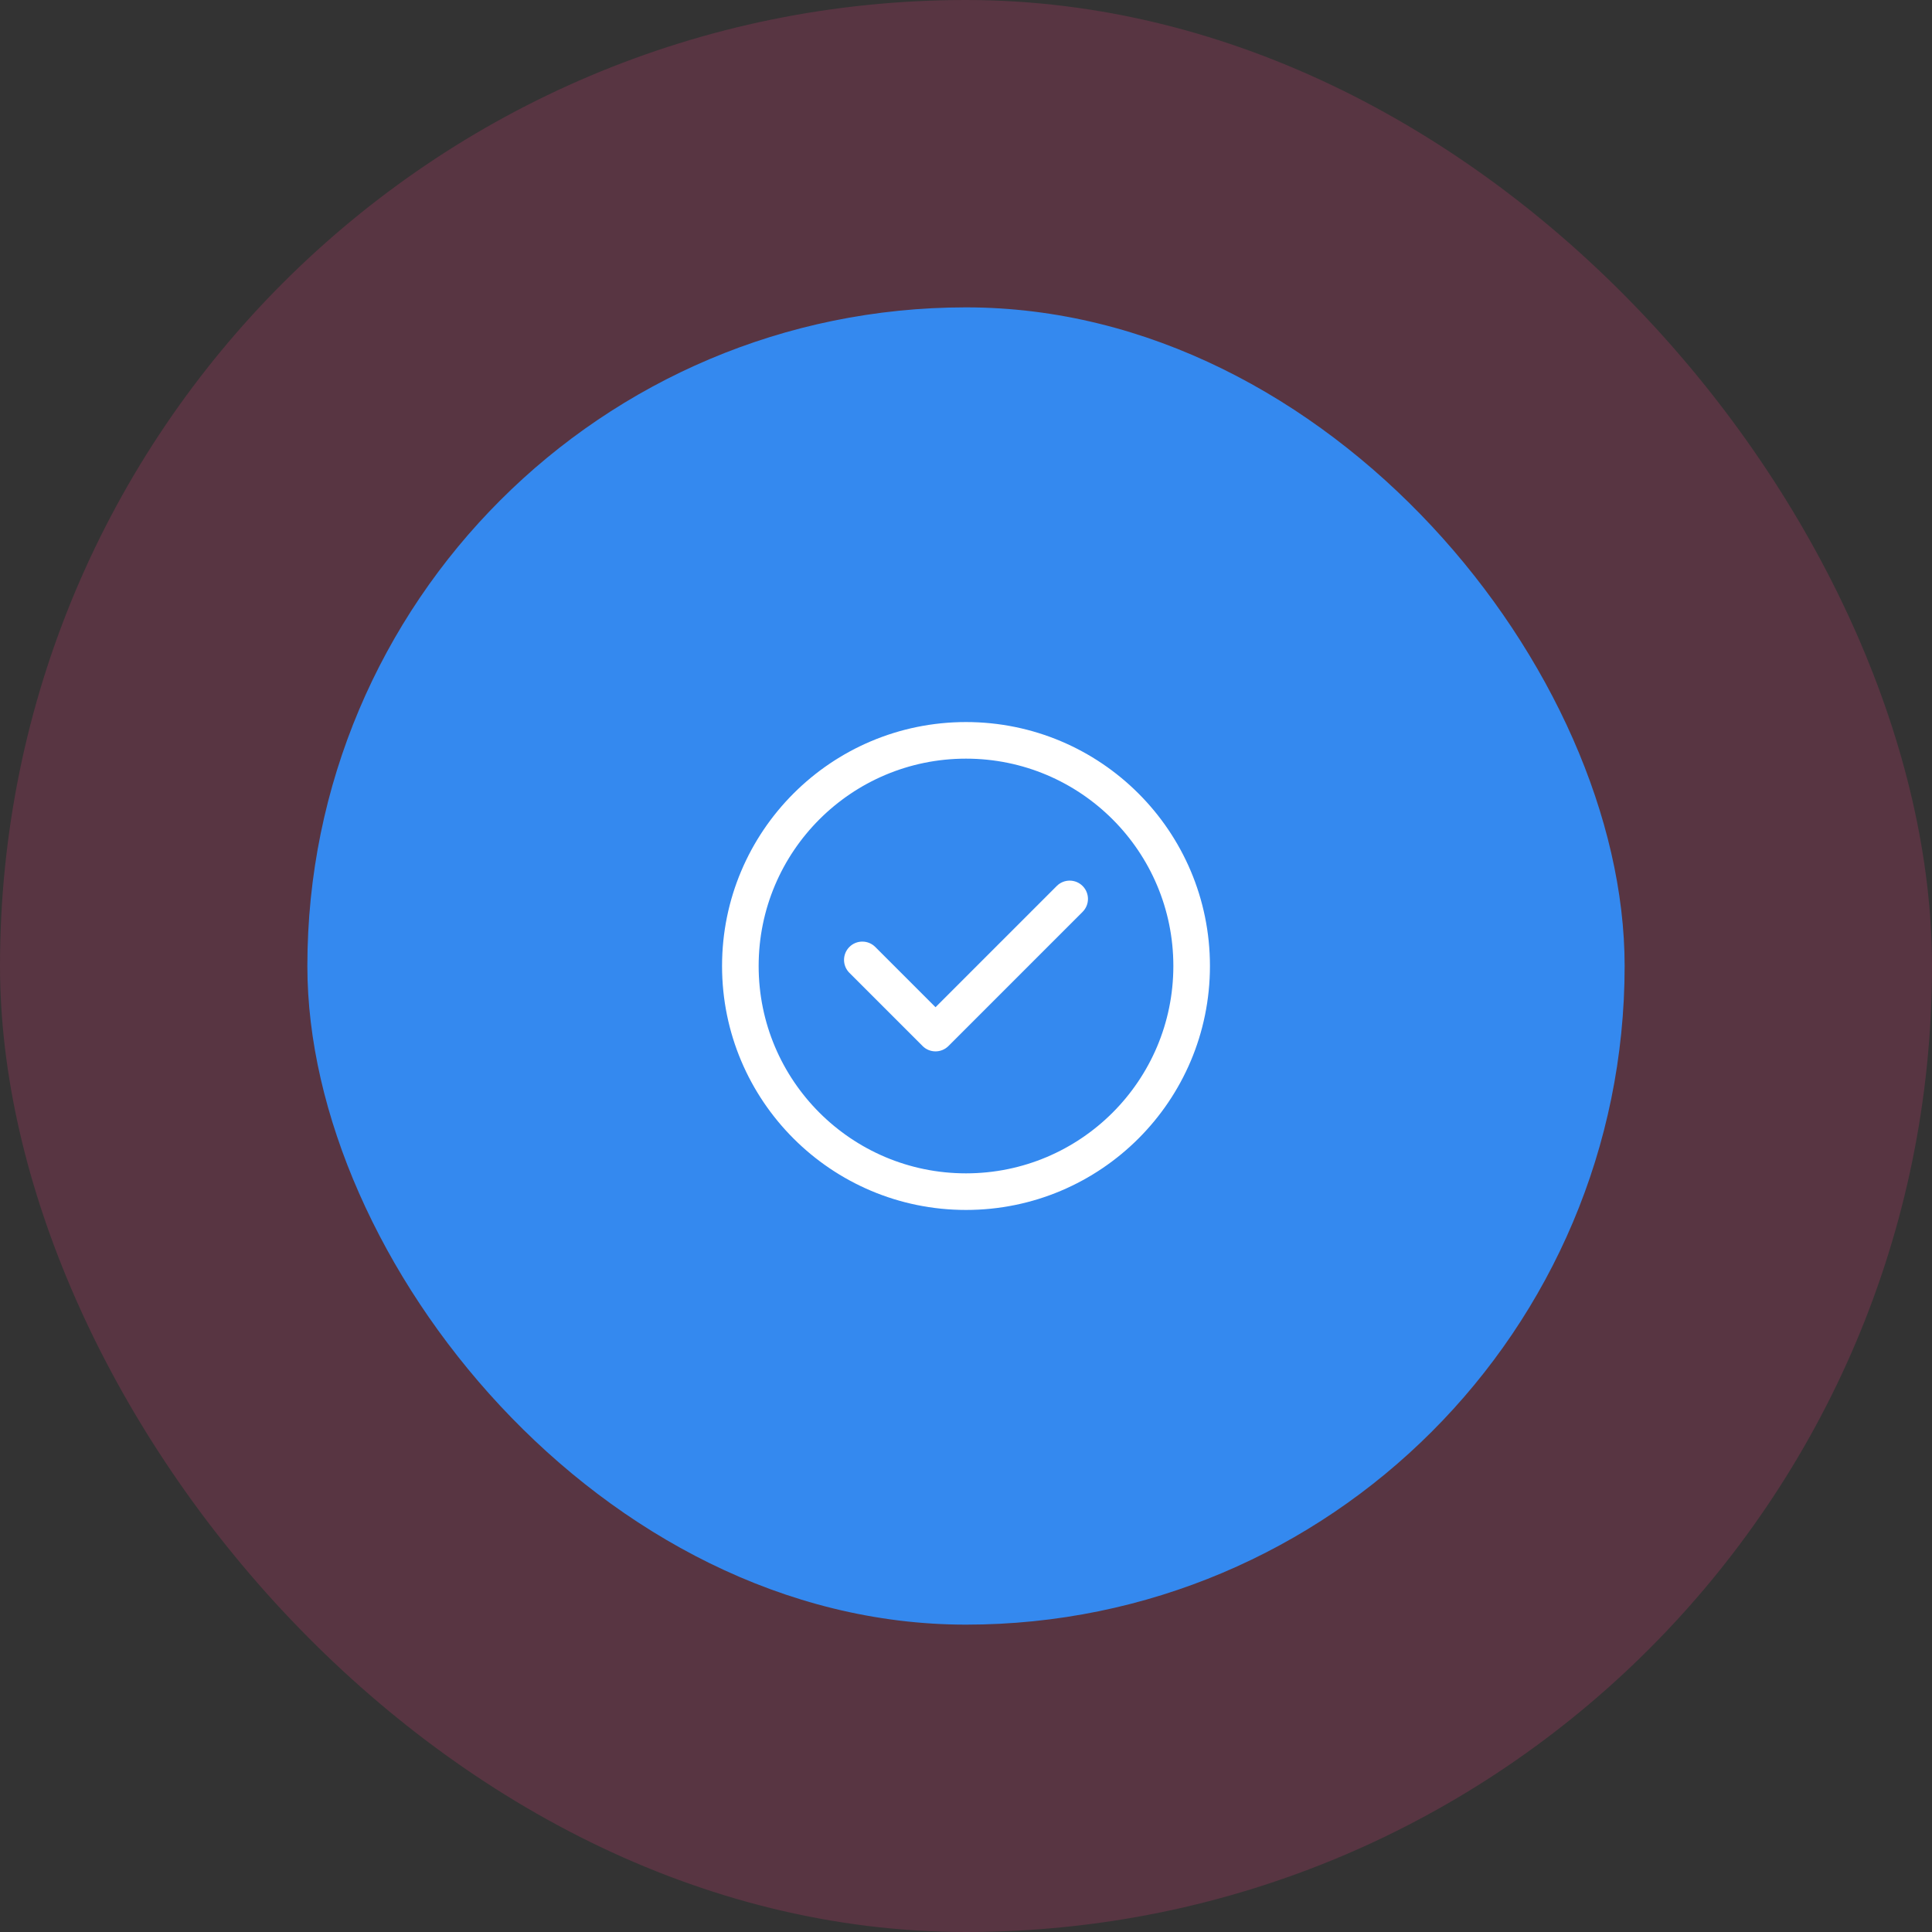 <svg width="132" height="132" viewBox="0 0 132 132" fill="none" xmlns="http://www.w3.org/2000/svg">
<rect x="0" y="0" width="132" height="132" fill="#333333" stroke="none"/>
<rect width="132" height="132" rx="66" fill="#EE3F80" fill-opacity="0.2"/>
<rect x="21" y="21" width="90" height="90" rx="45" fill="#3489EF"/>
<path d="M73.967 62.3C74.455 61.812 74.455 61.021 73.967 60.533C73.479 60.045 72.688 60.045 72.2 60.533L63.917 68.816L59.801 64.699C59.312 64.211 58.521 64.211 58.033 64.699C57.545 65.188 57.545 65.979 58.033 66.467L63.033 71.467C63.521 71.955 64.312 71.955 64.801 71.467L73.967 62.3Z" fill="white"/>
<path fill-rule="evenodd" clip-rule="evenodd" d="M82.667 66C82.667 75.205 75.205 82.667 66 82.667C56.795 82.667 49.333 75.205 49.333 66C49.333 56.795 56.795 49.333 66 49.333C75.205 49.333 82.667 56.795 82.667 66ZM80.167 66C80.167 73.824 73.824 80.167 66 80.167C58.176 80.167 51.833 73.824 51.833 66C51.833 58.176 58.176 51.833 66 51.833C73.824 51.833 80.167 58.176 80.167 66Z" fill="white"/>
</svg>
